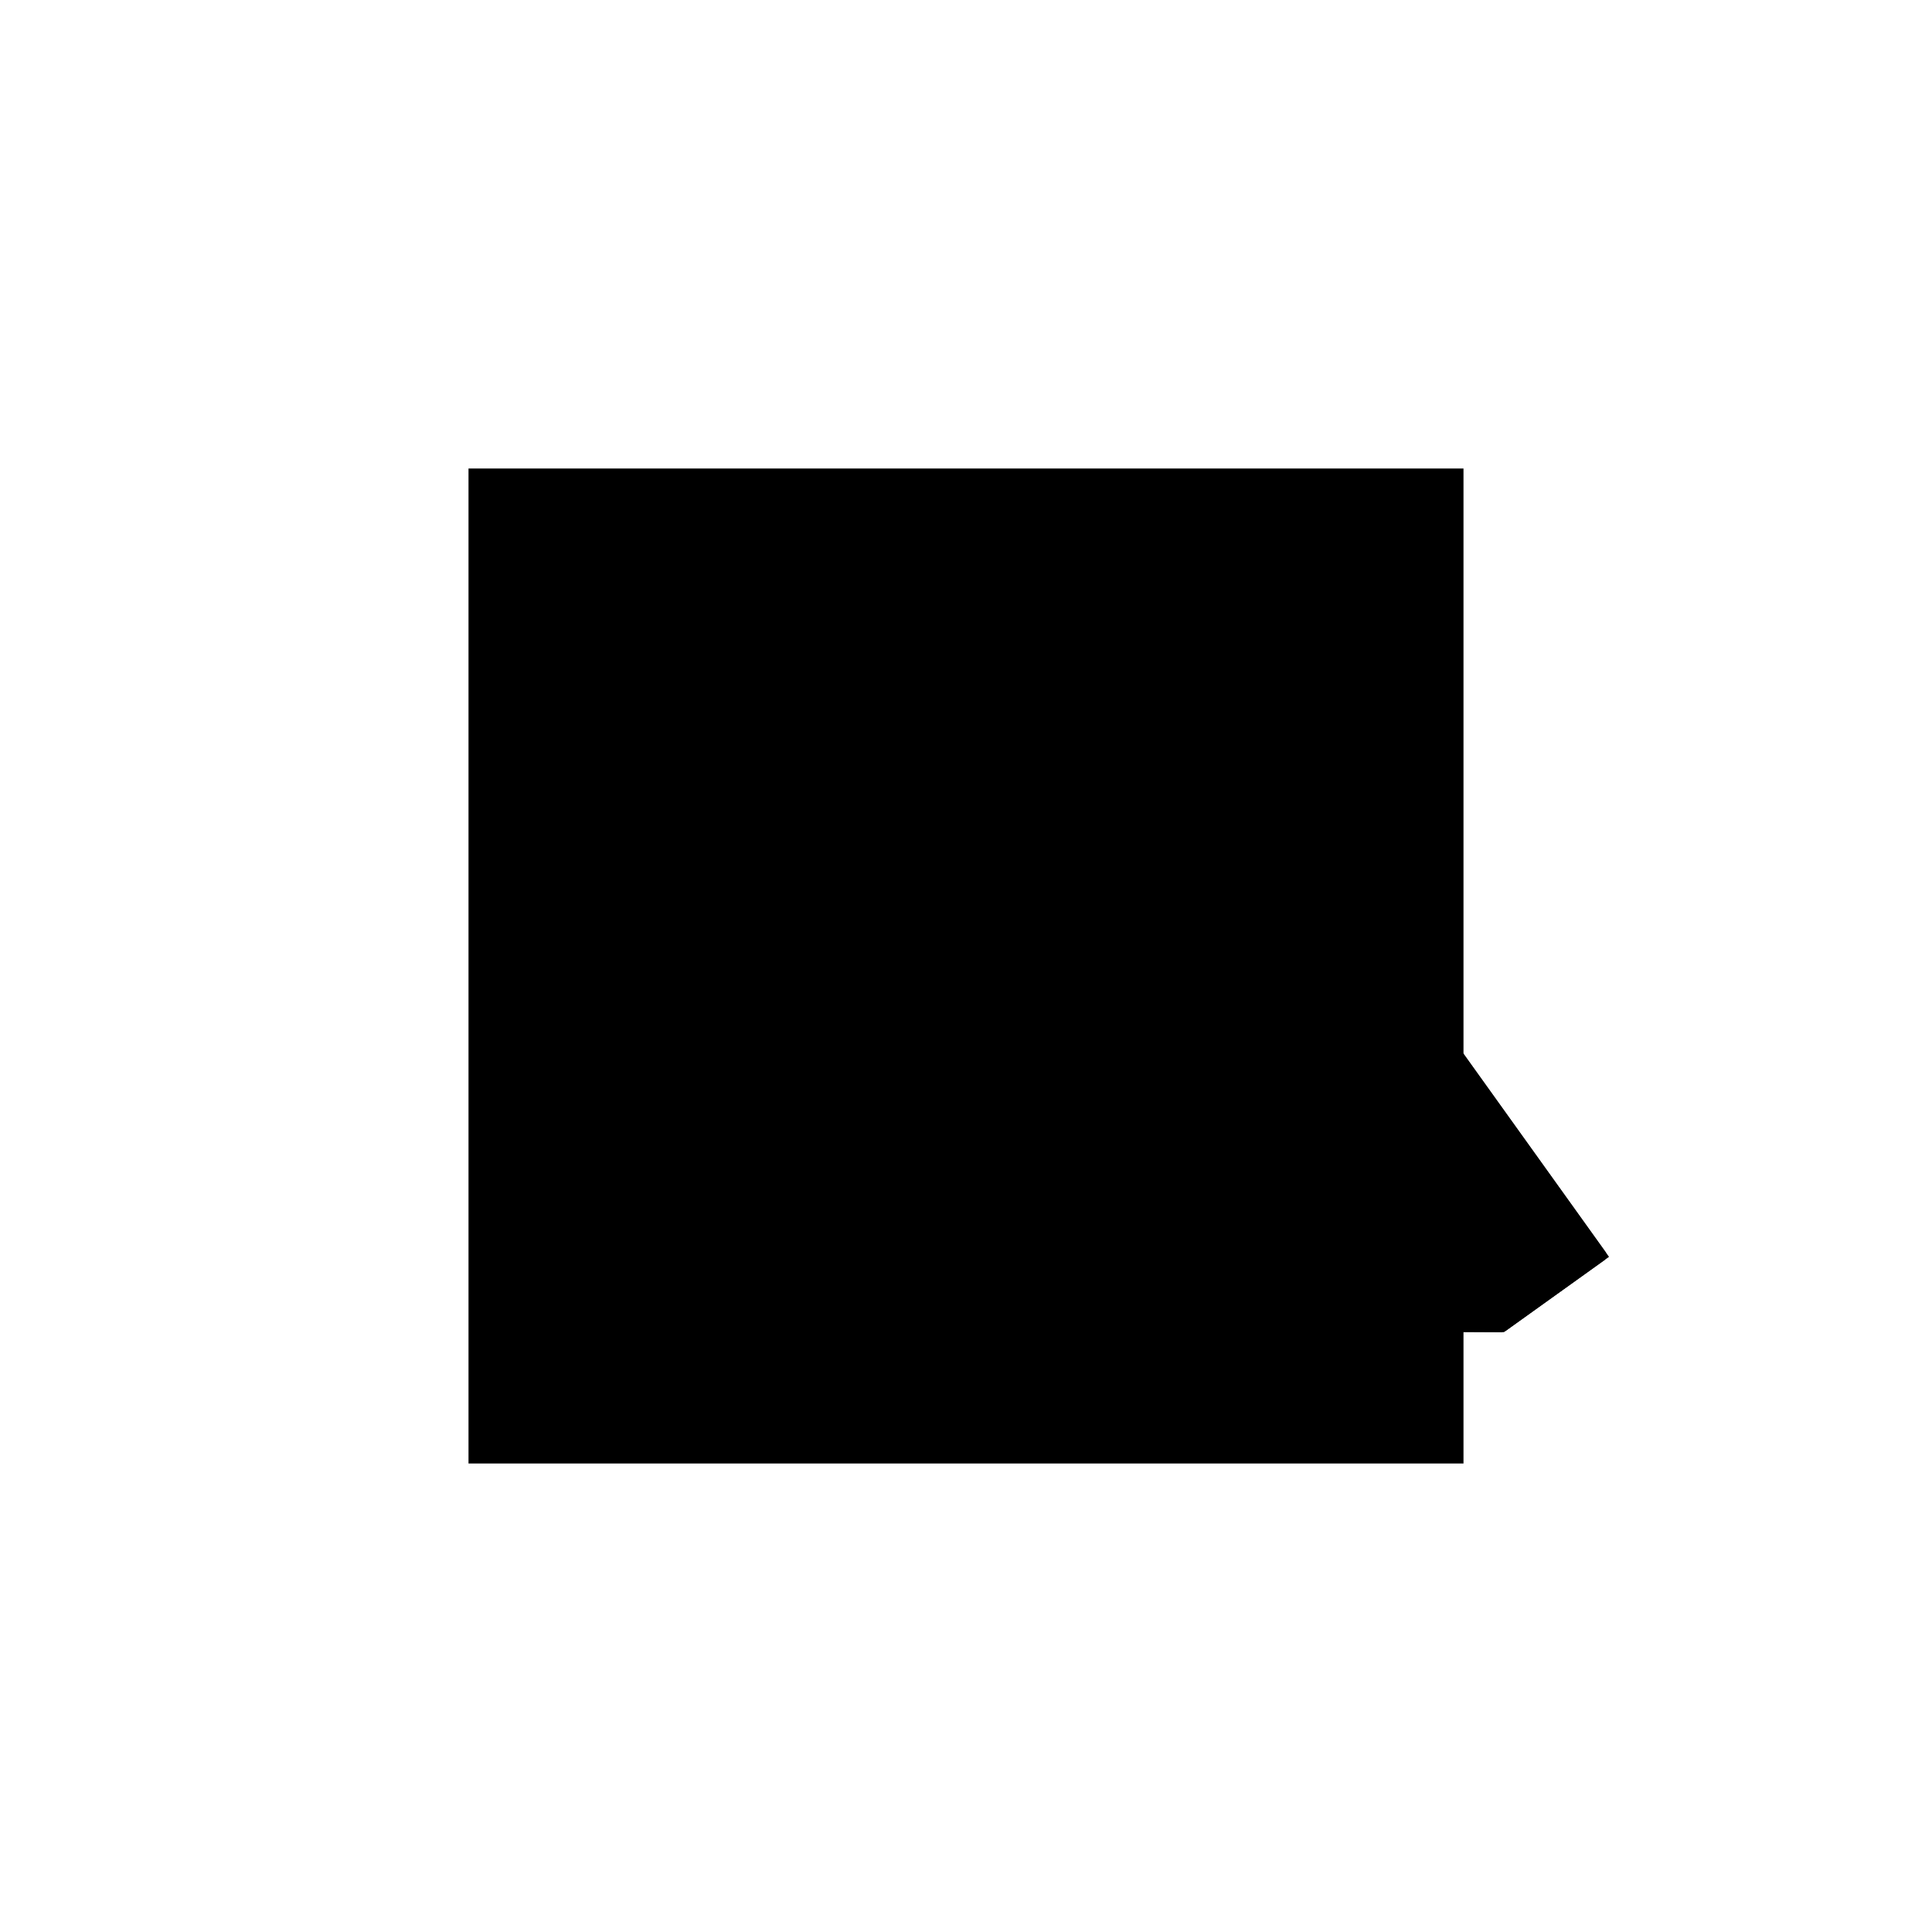 <?xml version="1.0"?>
<!DOCTYPE svg PUBLIC "-//W3C//DTD SVG 1.1//EN"
  "http://www.w3.org/Graphics/SVG/1.1/DTD/svg11.dtd">
<svg
  width="240"
  height="240"
  viewBox="-50 -50 200 200" xmlns="http://www.w3.org/2000/svg" version="1.1">
  <rect
    x="0"
    y="0"
    width="100"
    height="100"
    fill="hsla(206,100%,53%,0.3)"
    stroke="hsl(206,100%,53%)"
    stroke-width="3"
    transform="" />
  
  <path
    d="M 
      94.961
      -0.472
      L
    
      105.308
      6.941
      L
    
      74.747
      49.594
      L
    
      75.125
      49.875
      L
    
      60.905
      68.914
      L
    
      20.113
      39.071
      L
    
      33.278
      -0.166
      z
    "
    fill="hsla(0,0%,50%,0.3)"
    stroke="hsla(0,0%,50%,1)"
    stroke-width="1"
    transform="translate(-39.441,-23.067) scale(1,-1) translate(50,-110)"
    />
  
  
  <line
    x1="94.961"
    y1="-0.472"
    x2="105.308"
    y2="6.941"
    stroke="hsla(0,50%,50%,0.6)"
    stroke-width="1"
    transform="translate(-39.441,-23.067) scale(1,-1) translate(50,-110)"
    />
  
  <line
    x1="33.278"
    y1="-0.166"
    x2="59.721"
    y2="20.039"
    stroke="hsla(0,50%,50%,0.6)"
    stroke-width="1"
    transform="translate(-39.441,-23.067) scale(1,-1) translate(50,-110)"
    />
  
  <line
    x1="54.748"
    y1="16.279"
    x2="59.721"
    y2="20.039"
    stroke="hsla(0,50%,50%,0.6)"
    stroke-width="1"
    transform="translate(-39.441,-23.067) scale(1,-1) translate(50,-110)"
    />
  
  <line
    x1="32.84"
    y1="1.141"
    x2="59.814"
    y2="20.713"
    stroke="hsla(0,50%,50%,0.6)"
    stroke-width="1"
    transform="translate(-39.441,-23.067) scale(1,-1) translate(50,-110)"
    />
  
  <line
    x1="53.132"
    y1="15.005"
    x2="54.715"
    y2="20.683"
    stroke="hsla(0,50%,50%,0.6)"
    stroke-width="1"
    transform="translate(-39.441,-23.067) scale(1,-1) translate(50,-110)"
    />
  
  <line
    x1="52.124"
    y1="30.475"
    x2="55.643"
    y2="41.789"
    stroke="hsla(0,50%,50%,0.6)"
    stroke-width="1"
    transform="translate(-39.441,-23.067) scale(1,-1) translate(50,-110)"
    />
  
  <line
    x1="52.219"
    y1="29.96"
    x2="55.643"
    y2="41.789"
    stroke="hsla(0,50%,50%,0.6)"
    stroke-width="1"
    transform="translate(-39.441,-23.067) scale(1,-1) translate(50,-110)"
    />
  
  <line
    x1="59.721"
    y1="20.039"
    x2="62.456"
    y2="39.743"
    stroke="hsla(0,50%,50%,0.6)"
    stroke-width="1"
    transform="translate(-39.441,-23.067) scale(1,-1) translate(50,-110)"
    />
  
  <line
    x1="28.238"
    y1="14.856"
    x2="75.125"
    y2="49.875"
    stroke="hsla(0,50%,50%,0.6)"
    stroke-width="1"
    transform="translate(-39.441,-23.067) scale(1,-1) translate(50,-110)"
    />
  
  <line
    x1="50.515"
    y1="-0.251"
    x2="51.455"
    y2="31.358"
    stroke="hsla(0,50%,50%,0.6)"
    stroke-width="1"
    transform="translate(-39.441,-23.067) scale(1,-1) translate(50,-110)"
    />
  
  <line
    x1="94.961"
    y1="-0.472"
    x2="33.278"
    y2="-0.166"
    stroke="hsla(0,50%,50%,0.6)"
    stroke-width="1"
    transform="translate(-39.441,-23.067) scale(1,-1) translate(50,-110)"
    />
  
  <line
    x1="32.84"
    y1="1.141"
    x2="50.48"
    y2="1.49"
    stroke="hsla(0,50%,50%,0.6)"
    stroke-width="1"
    transform="translate(-39.441,-23.067) scale(1,-1) translate(50,-110)"
    />
  
  <line
    x1="54.785"
    y1="16.268"
    x2="54.715"
    y2="20.683"
    stroke="hsla(0,50%,50%,0.6)"
    stroke-width="1"
    transform="translate(-39.441,-23.067) scale(1,-1) translate(50,-110)"
    />
  
  <line
    x1="50.515"
    y1="-0.251"
    x2="50.48"
    y2="1.49"
    stroke="hsla(0,50%,50%,0.6)"
    stroke-width="1"
    transform="translate(-39.441,-23.067) scale(1,-1) translate(50,-110)"
    />
  
  <line
    x1="26.753"
    y1="19.282"
    x2="51.455"
    y2="31.358"
    stroke="hsla(0,50%,50%,0.6)"
    stroke-width="1"
    transform="translate(-39.441,-23.067) scale(1,-1) translate(50,-110)"
    />
  
  <line
    x1="33.278"
    y1="-0.166"
    x2="20.113"
    y2="39.071"
    stroke="hsla(0,50%,50%,0.6)"
    stroke-width="1"
    transform="translate(-39.441,-23.067) scale(1,-1) translate(50,-110)"
    />
  
  <line
    x1="54.755"
    y1="16.245"
    x2="52.124"
    y2="30.475"
    stroke="hsla(0,50%,50%,0.6)"
    stroke-width="1"
    transform="translate(-39.441,-23.067) scale(1,-1) translate(50,-110)"
    />
  
  <line
    x1="26.753"
    y1="19.282"
    x2="42.188"
    y2="22.295"
    stroke="hsla(0,50%,50%,0.6)"
    stroke-width="1"
    transform="translate(-39.441,-23.067) scale(1,-1) translate(50,-110)"
    />
  
  <line
    x1="28.238"
    y1="14.856"
    x2="53.132"
    y2="15.005"
    stroke="hsla(0,50%,50%,0.6)"
    stroke-width="1"
    transform="translate(-39.441,-23.067) scale(1,-1) translate(50,-110)"
    />
  
  <line
    x1="20.113"
    y1="39.071"
    x2="60.905"
    y2="68.914"
    stroke="hsla(0,50%,50%,0.6)"
    stroke-width="1"
    transform="translate(-39.441,-23.067) scale(1,-1) translate(50,-110)"
    />
  
  <line
    x1="59.721"
    y1="20.039"
    x2="42.188"
    y2="22.295"
    stroke="hsla(0,50%,50%,0.6)"
    stroke-width="1"
    transform="translate(-39.441,-23.067) scale(1,-1) translate(50,-110)"
    />
  
  <line
    x1="54.785"
    y1="16.268"
    x2="54.748"
    y2="16.279"
    stroke="hsla(0,50%,50%,0.6)"
    stroke-width="1"
    transform="translate(-39.441,-23.067) scale(1,-1) translate(50,-110)"
    />
  
  <line
    x1="54.755"
    y1="16.245"
    x2="42.188"
    y2="22.295"
    stroke="hsla(0,50%,50%,0.6)"
    stroke-width="1"
    transform="translate(-39.441,-23.067) scale(1,-1) translate(50,-110)"
    />
  
  <line
    x1="59.721"
    y1="20.039"
    x2="52.219"
    y2="29.96"
    stroke="hsla(0,50%,50%,0.6)"
    stroke-width="1"
    transform="translate(-39.441,-23.067) scale(1,-1) translate(50,-110)"
    />
  
  <line
    x1="59.814"
    y1="20.713"
    x2="52.124"
    y2="30.475"
    stroke="hsla(0,50%,50%,0.6)"
    stroke-width="1"
    transform="translate(-39.441,-23.067) scale(1,-1) translate(50,-110)"
    />
  
  <line
    x1="20.113"
    y1="39.071"
    x2="62.456"
    y2="39.743"
    stroke="hsla(0,50%,50%,0.6)"
    stroke-width="1"
    transform="translate(-39.441,-23.067) scale(1,-1) translate(50,-110)"
    />
  
  <line
    x1="94.961"
    y1="-0.472"
    x2="51.455"
    y2="31.358"
    stroke="hsla(0,50%,50%,0.6)"
    stroke-width="1"
    transform="translate(-39.441,-23.067) scale(1,-1) translate(50,-110)"
    />
  
  <line
    x1="105.308"
    y1="6.941"
    x2="60.905"
    y2="68.914"
    stroke="hsla(0,50%,50%,0.6)"
    stroke-width="1"
    transform="translate(-39.441,-23.067) scale(1,-1) translate(50,-110)"
    />
  
  <line
    x1="62.456"
    y1="39.743"
    x2="55.643"
    y2="41.789"
    stroke="hsla(0,50%,50%,0.6)"
    stroke-width="1"
    transform="translate(-39.441,-23.067) scale(1,-1) translate(50,-110)"
    />
  
  <line
    x1="75.125"
    y1="49.875"
    x2="60.905"
    y2="68.914"
    stroke="hsla(0,50%,50%,0.6)"
    stroke-width="1"
    transform="translate(-39.441,-23.067) scale(1,-1) translate(50,-110)"
    />
  
</svg>
